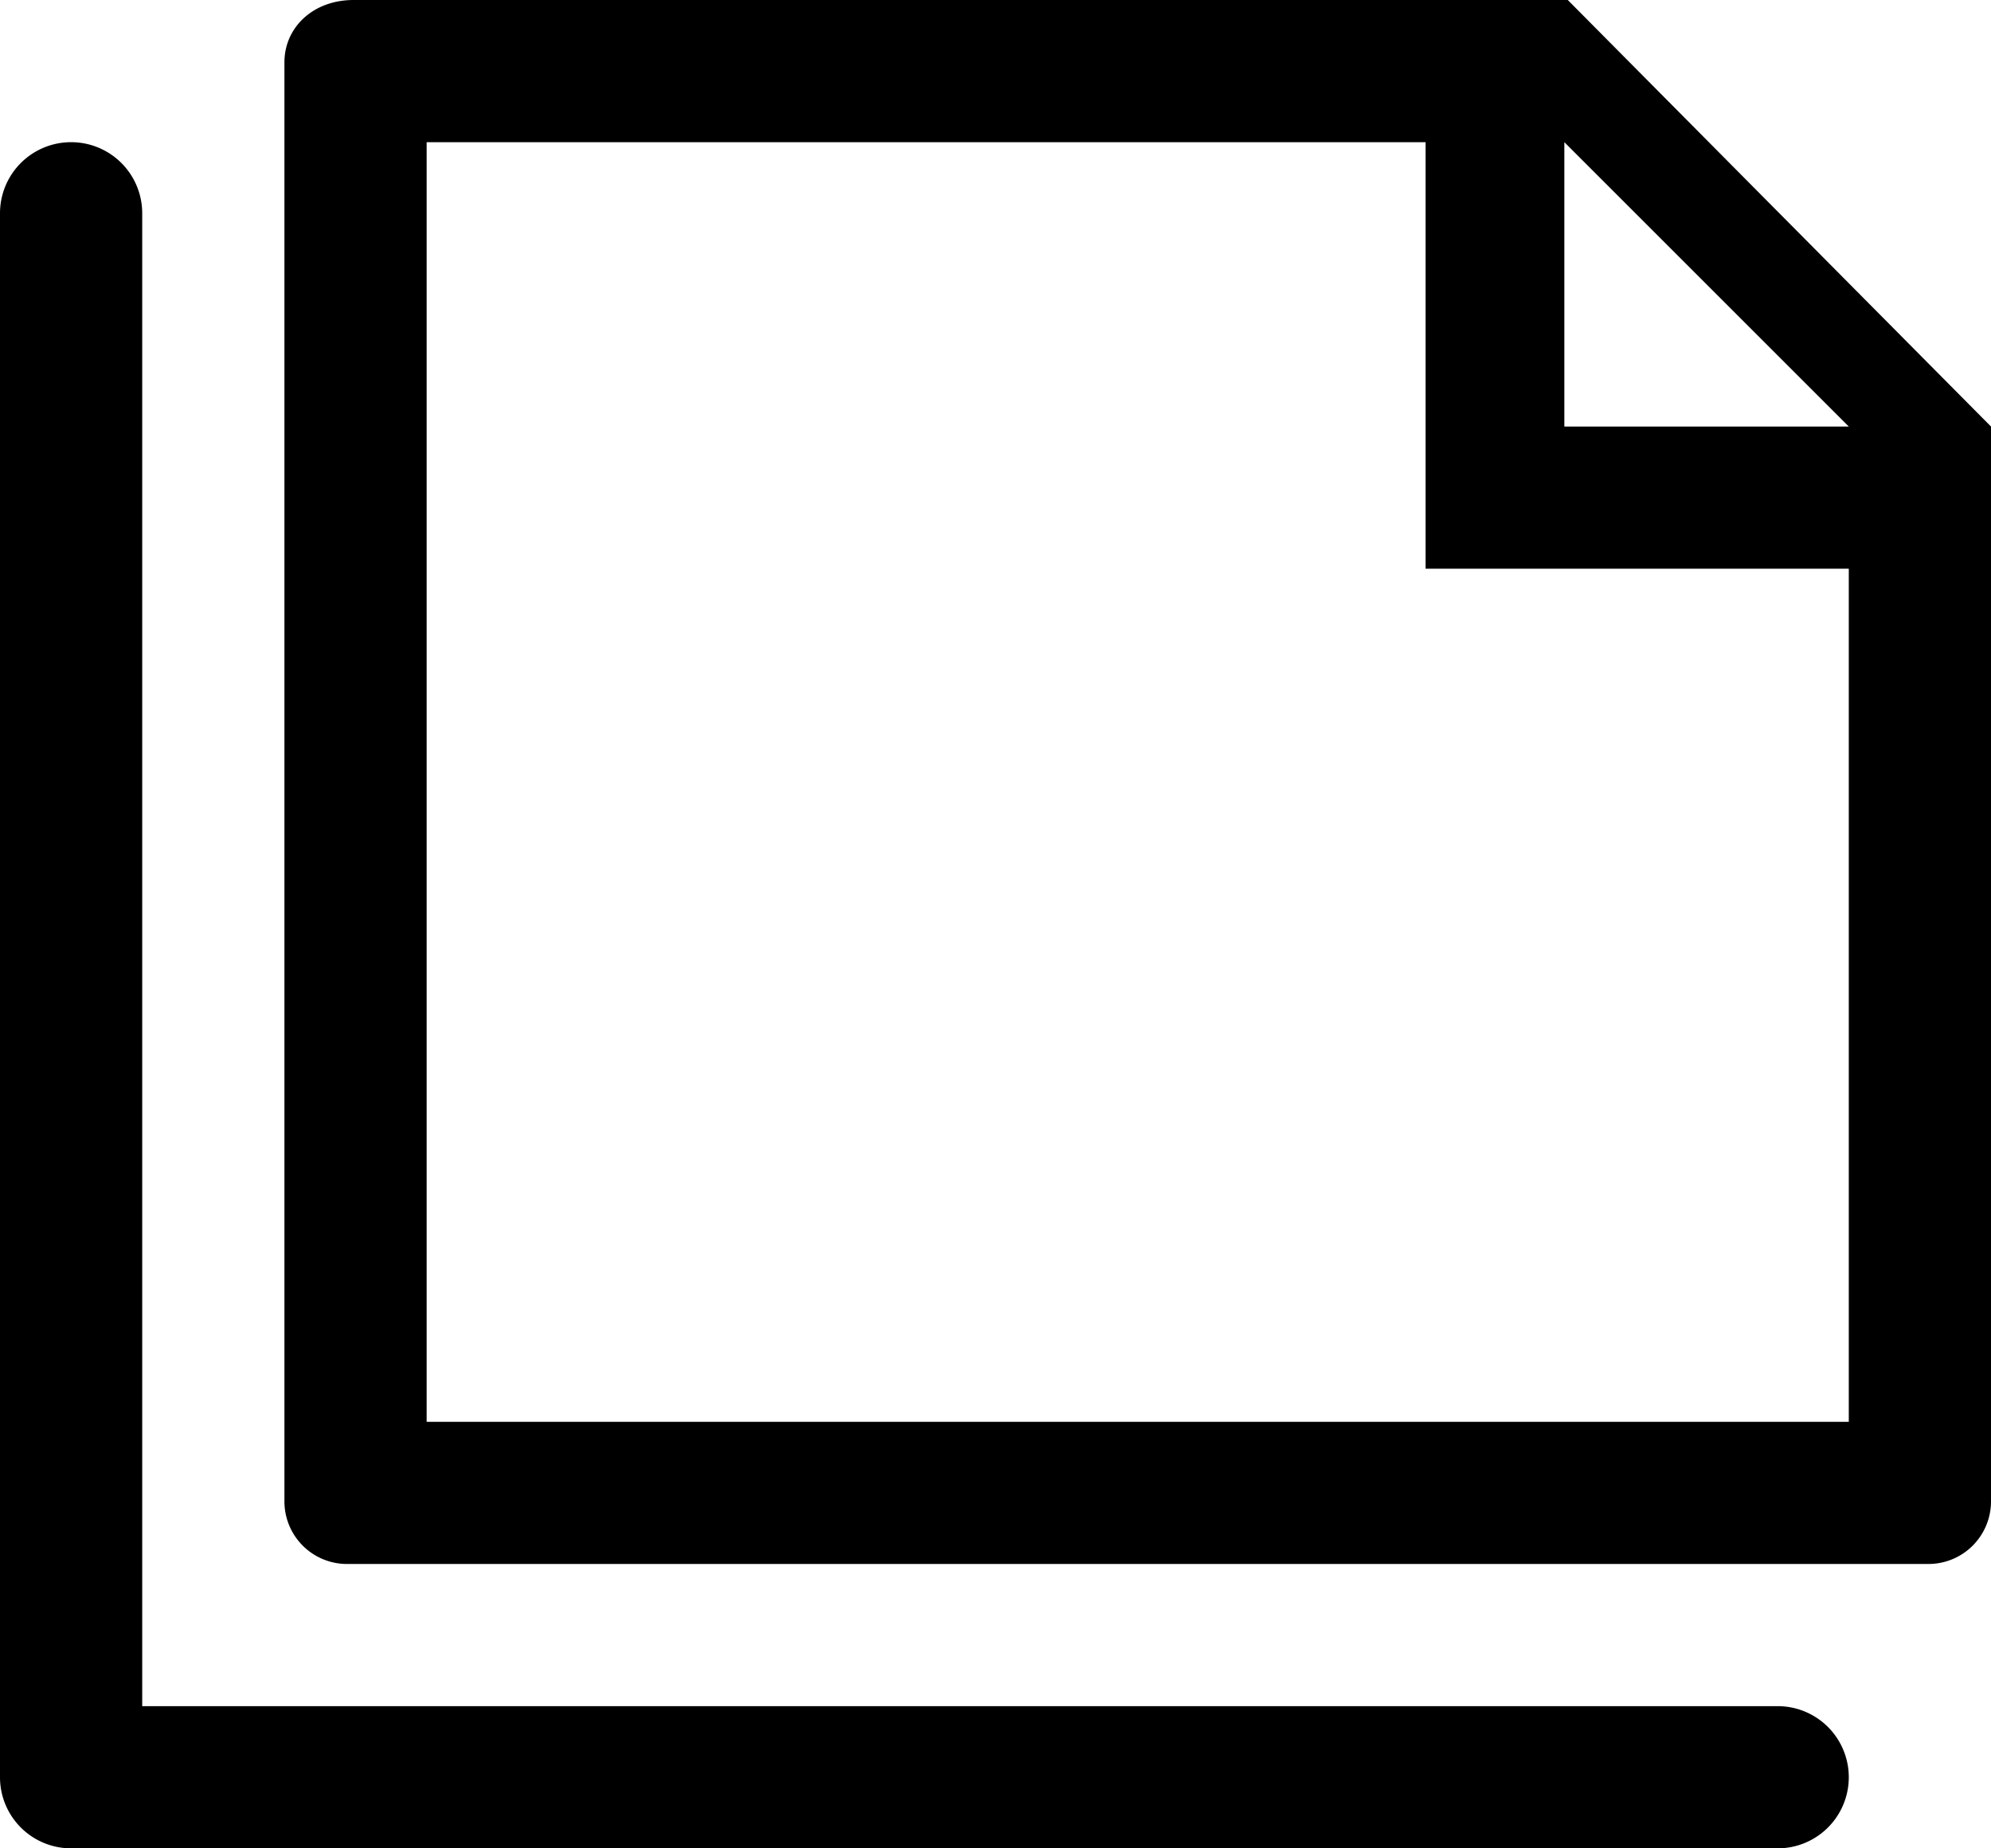 <svg xmlns="http://www.w3.org/2000/svg" viewBox="0 0 14 13"><path d="M13.562 11H2.438A.44.44 0 0 1 2 10.562V.438C2 .197 2.197 0 2.487 0h8.537L14 3v7.562a.44.44 0 0 1-.438.438zM11 1v2h2l-2-2zm2 3h-2.976V1H3v9h10V4zm-.5 8H1V1.5a.5.5 0 0 0-1 0v11a.5.5 0 0 0 .5.5h12a.5.5 0 0 0 0-1z"/></svg>